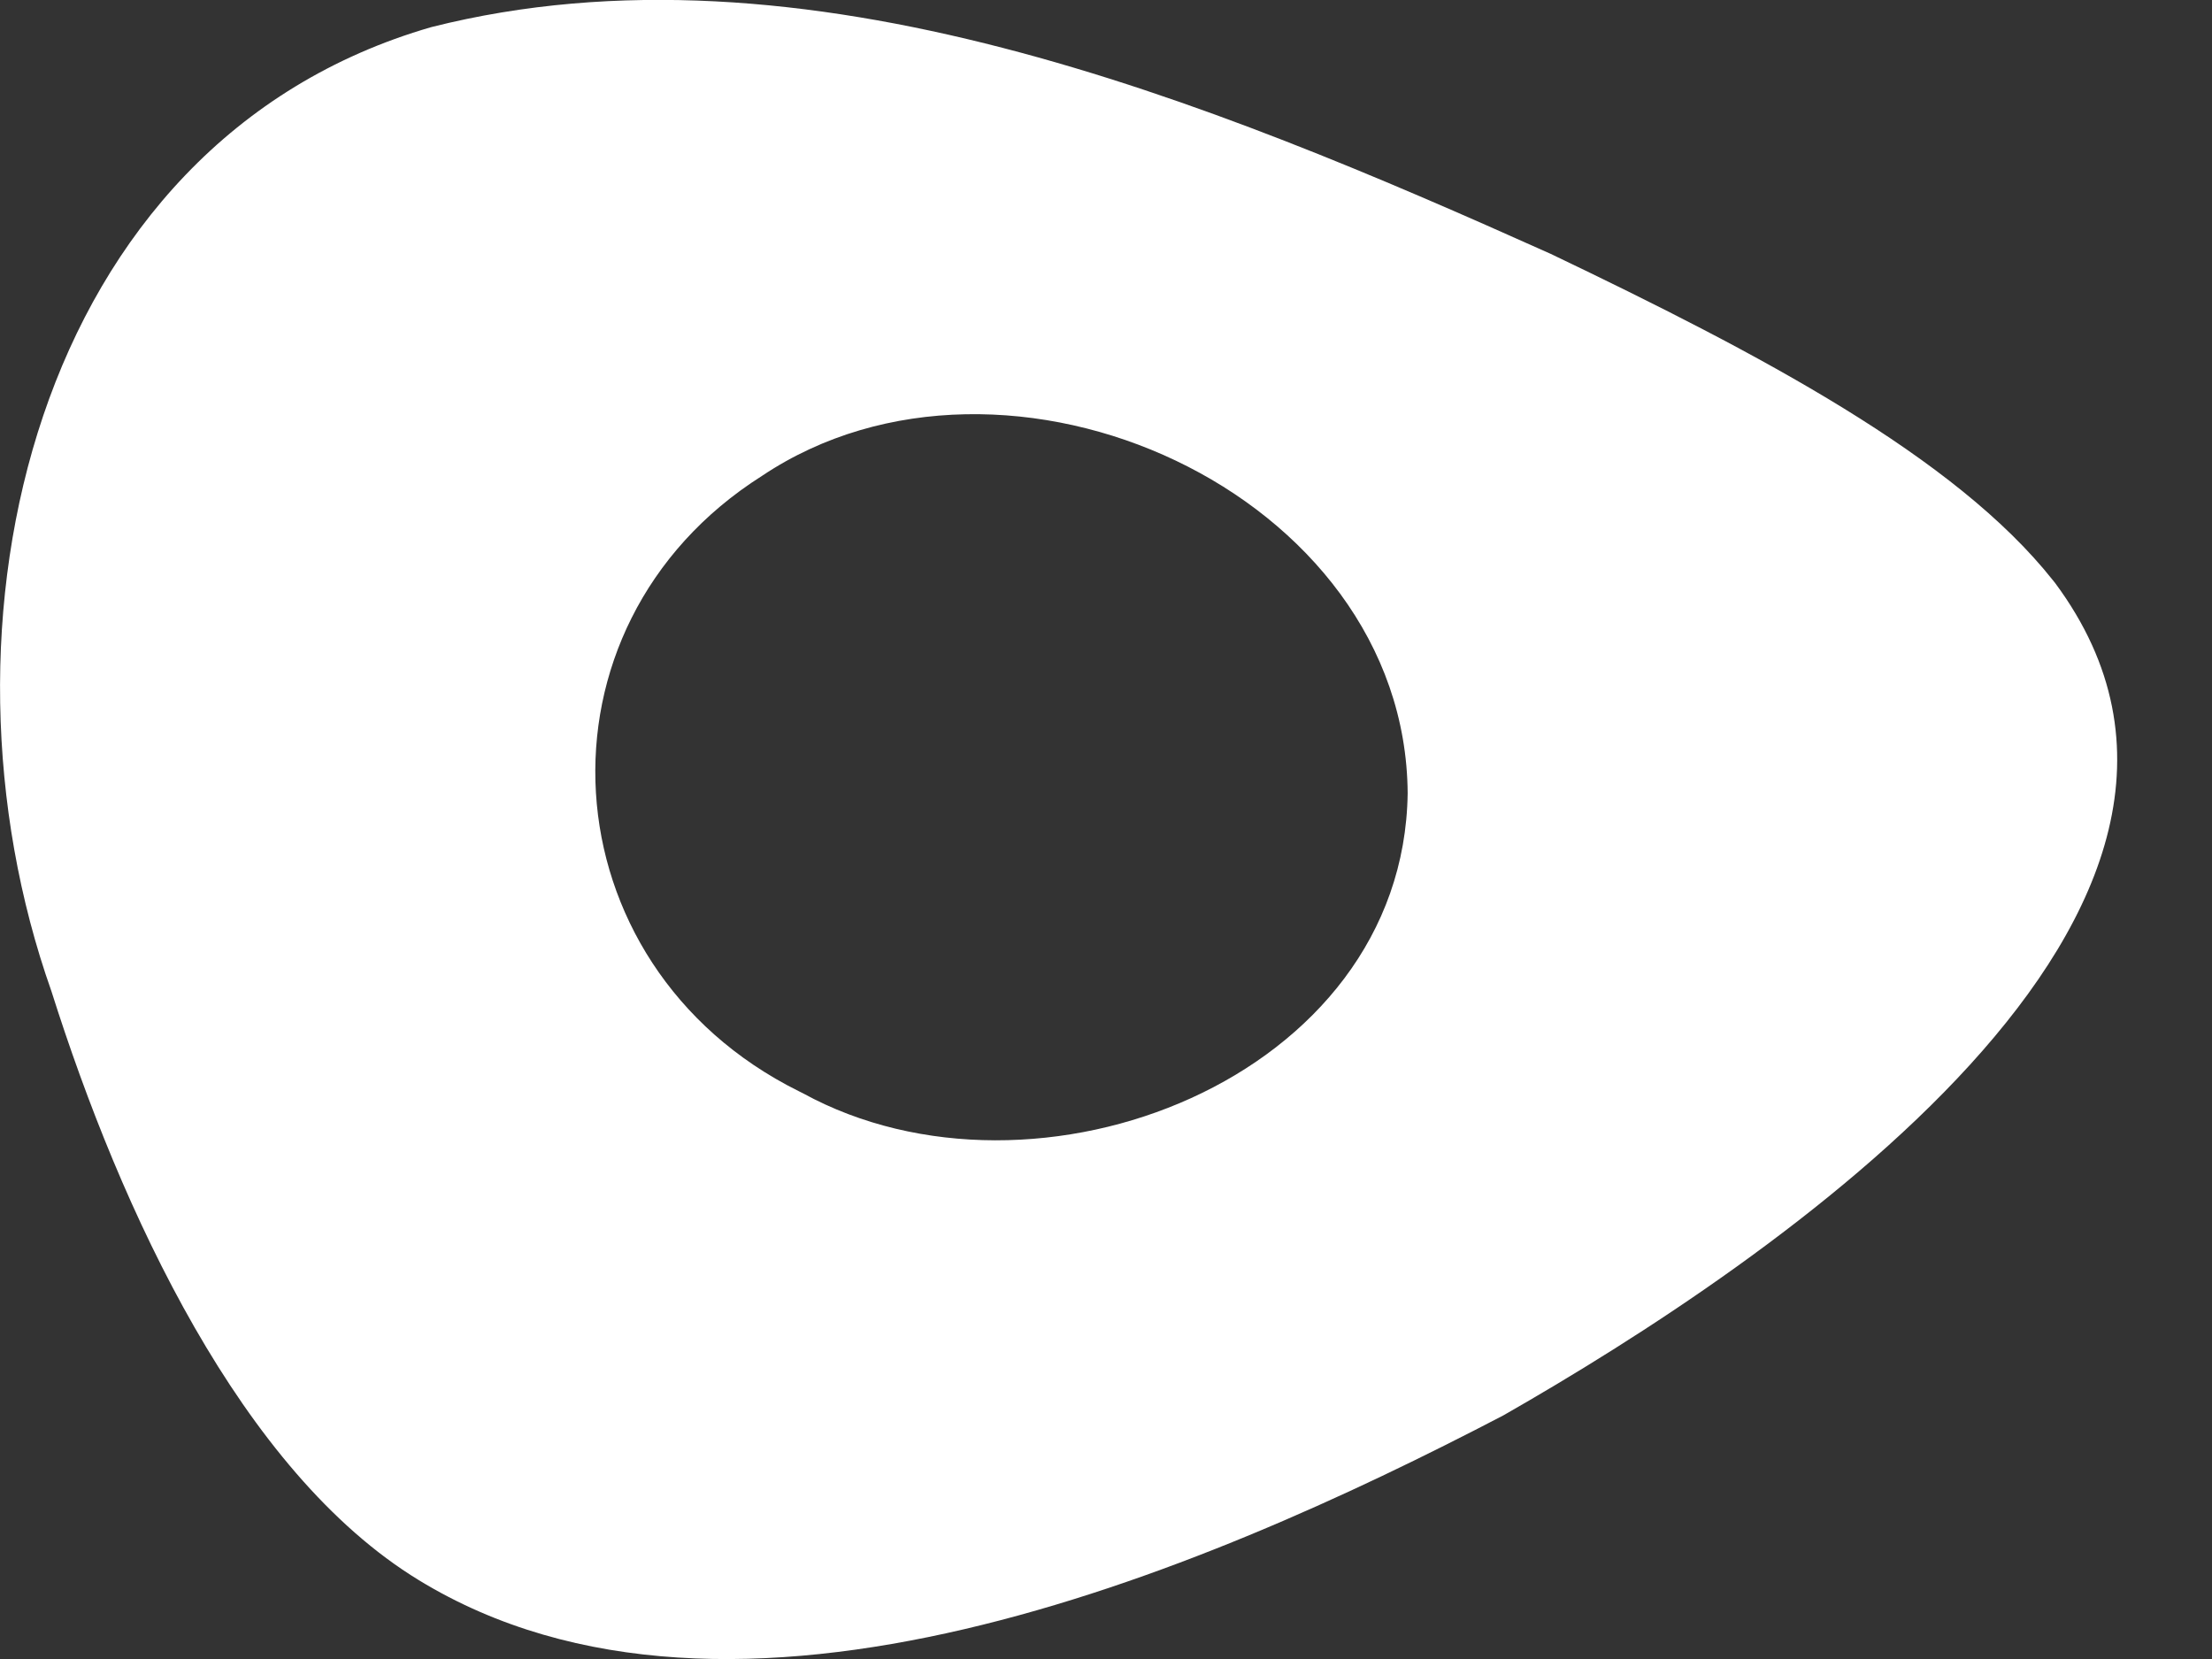 <svg width="8" height="6" viewBox="0 0 8 6" fill="none" xmlns="http://www.w3.org/2000/svg">
<rect x="0" y="0" width="8" height="6" fill="#333333" stroke="none"/>
<path d="M7.433 2.109L7.425 2.099C7.071 1.652 6.365 1.28 5.608 0.918C4.375 0.365 2.906 -0.242 1.56 0.098C0.116 0.515 -0.281 2.266 0.186 3.585C0.437 4.378 0.872 5.323 1.515 5.715C2.648 6.407 4.335 5.694 5.437 5.119C6.4 4.569 8.309 3.291 7.433 2.109ZM2.904 3.954L2.888 3.946C1.971 3.49 1.895 2.266 2.756 1.721C3.639 1.13 5.084 1.782 5.091 2.869C5.077 3.901 3.746 4.415 2.904 3.954Z" fill="white"/>
</svg>
